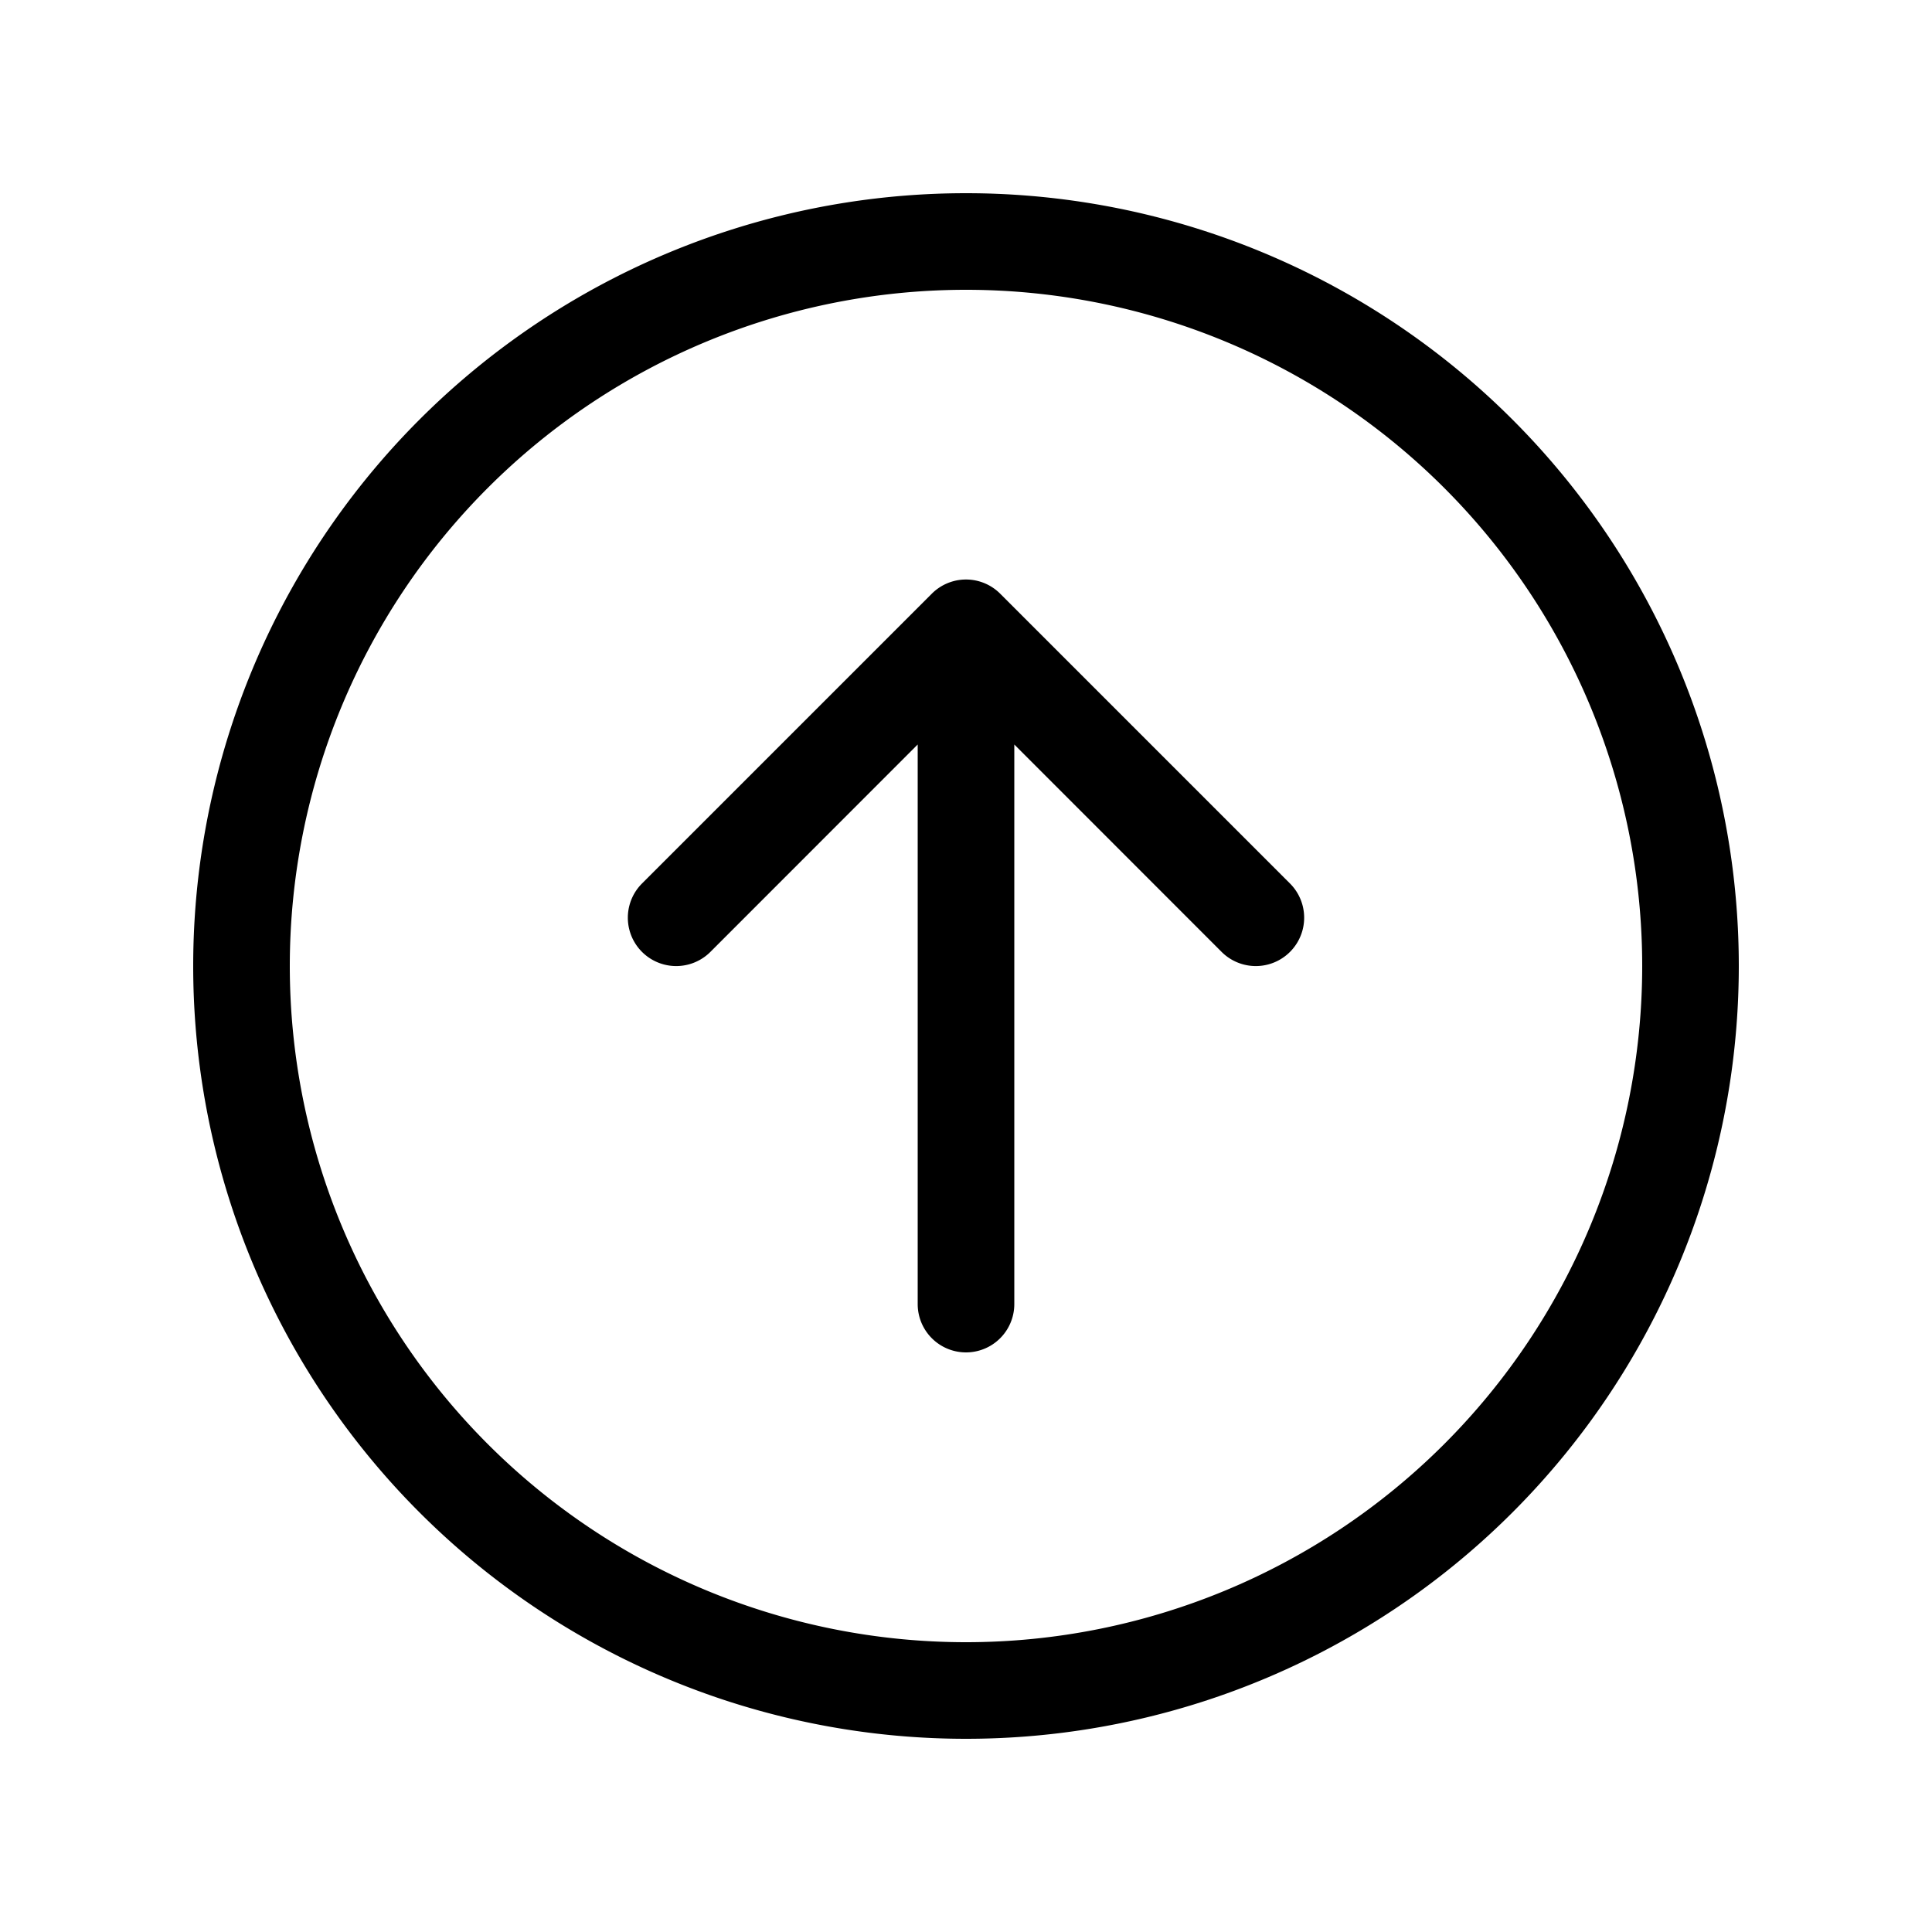 <svg xmlns="http://www.w3.org/2000/svg" xmlns:xlink="http://www.w3.org/1999/xlink" aria-hidden="true" role="img" class="iconify iconify--fluent" width="1em" height="1em" preserveAspectRatio="xMidYMid meet" viewBox="0 0 20 20"><path fill="currentColor" d="m6.646 9.146l3-3a.5.5 0 0 1 .708 0l3 3a.5.5 0 0 1-.708.708L10.5 7.707V13.5a.5.5 0 0 1-1 0V7.707L7.354 9.854a.5.5 0 0 1-.708-.708ZM10 2a8 8 0 1 0 0 16a8 8 0 0 0 0-16Zm-7 8a7 7 0 1 1 14 0a7 7 0 0 1-14 0Z"></path></svg>